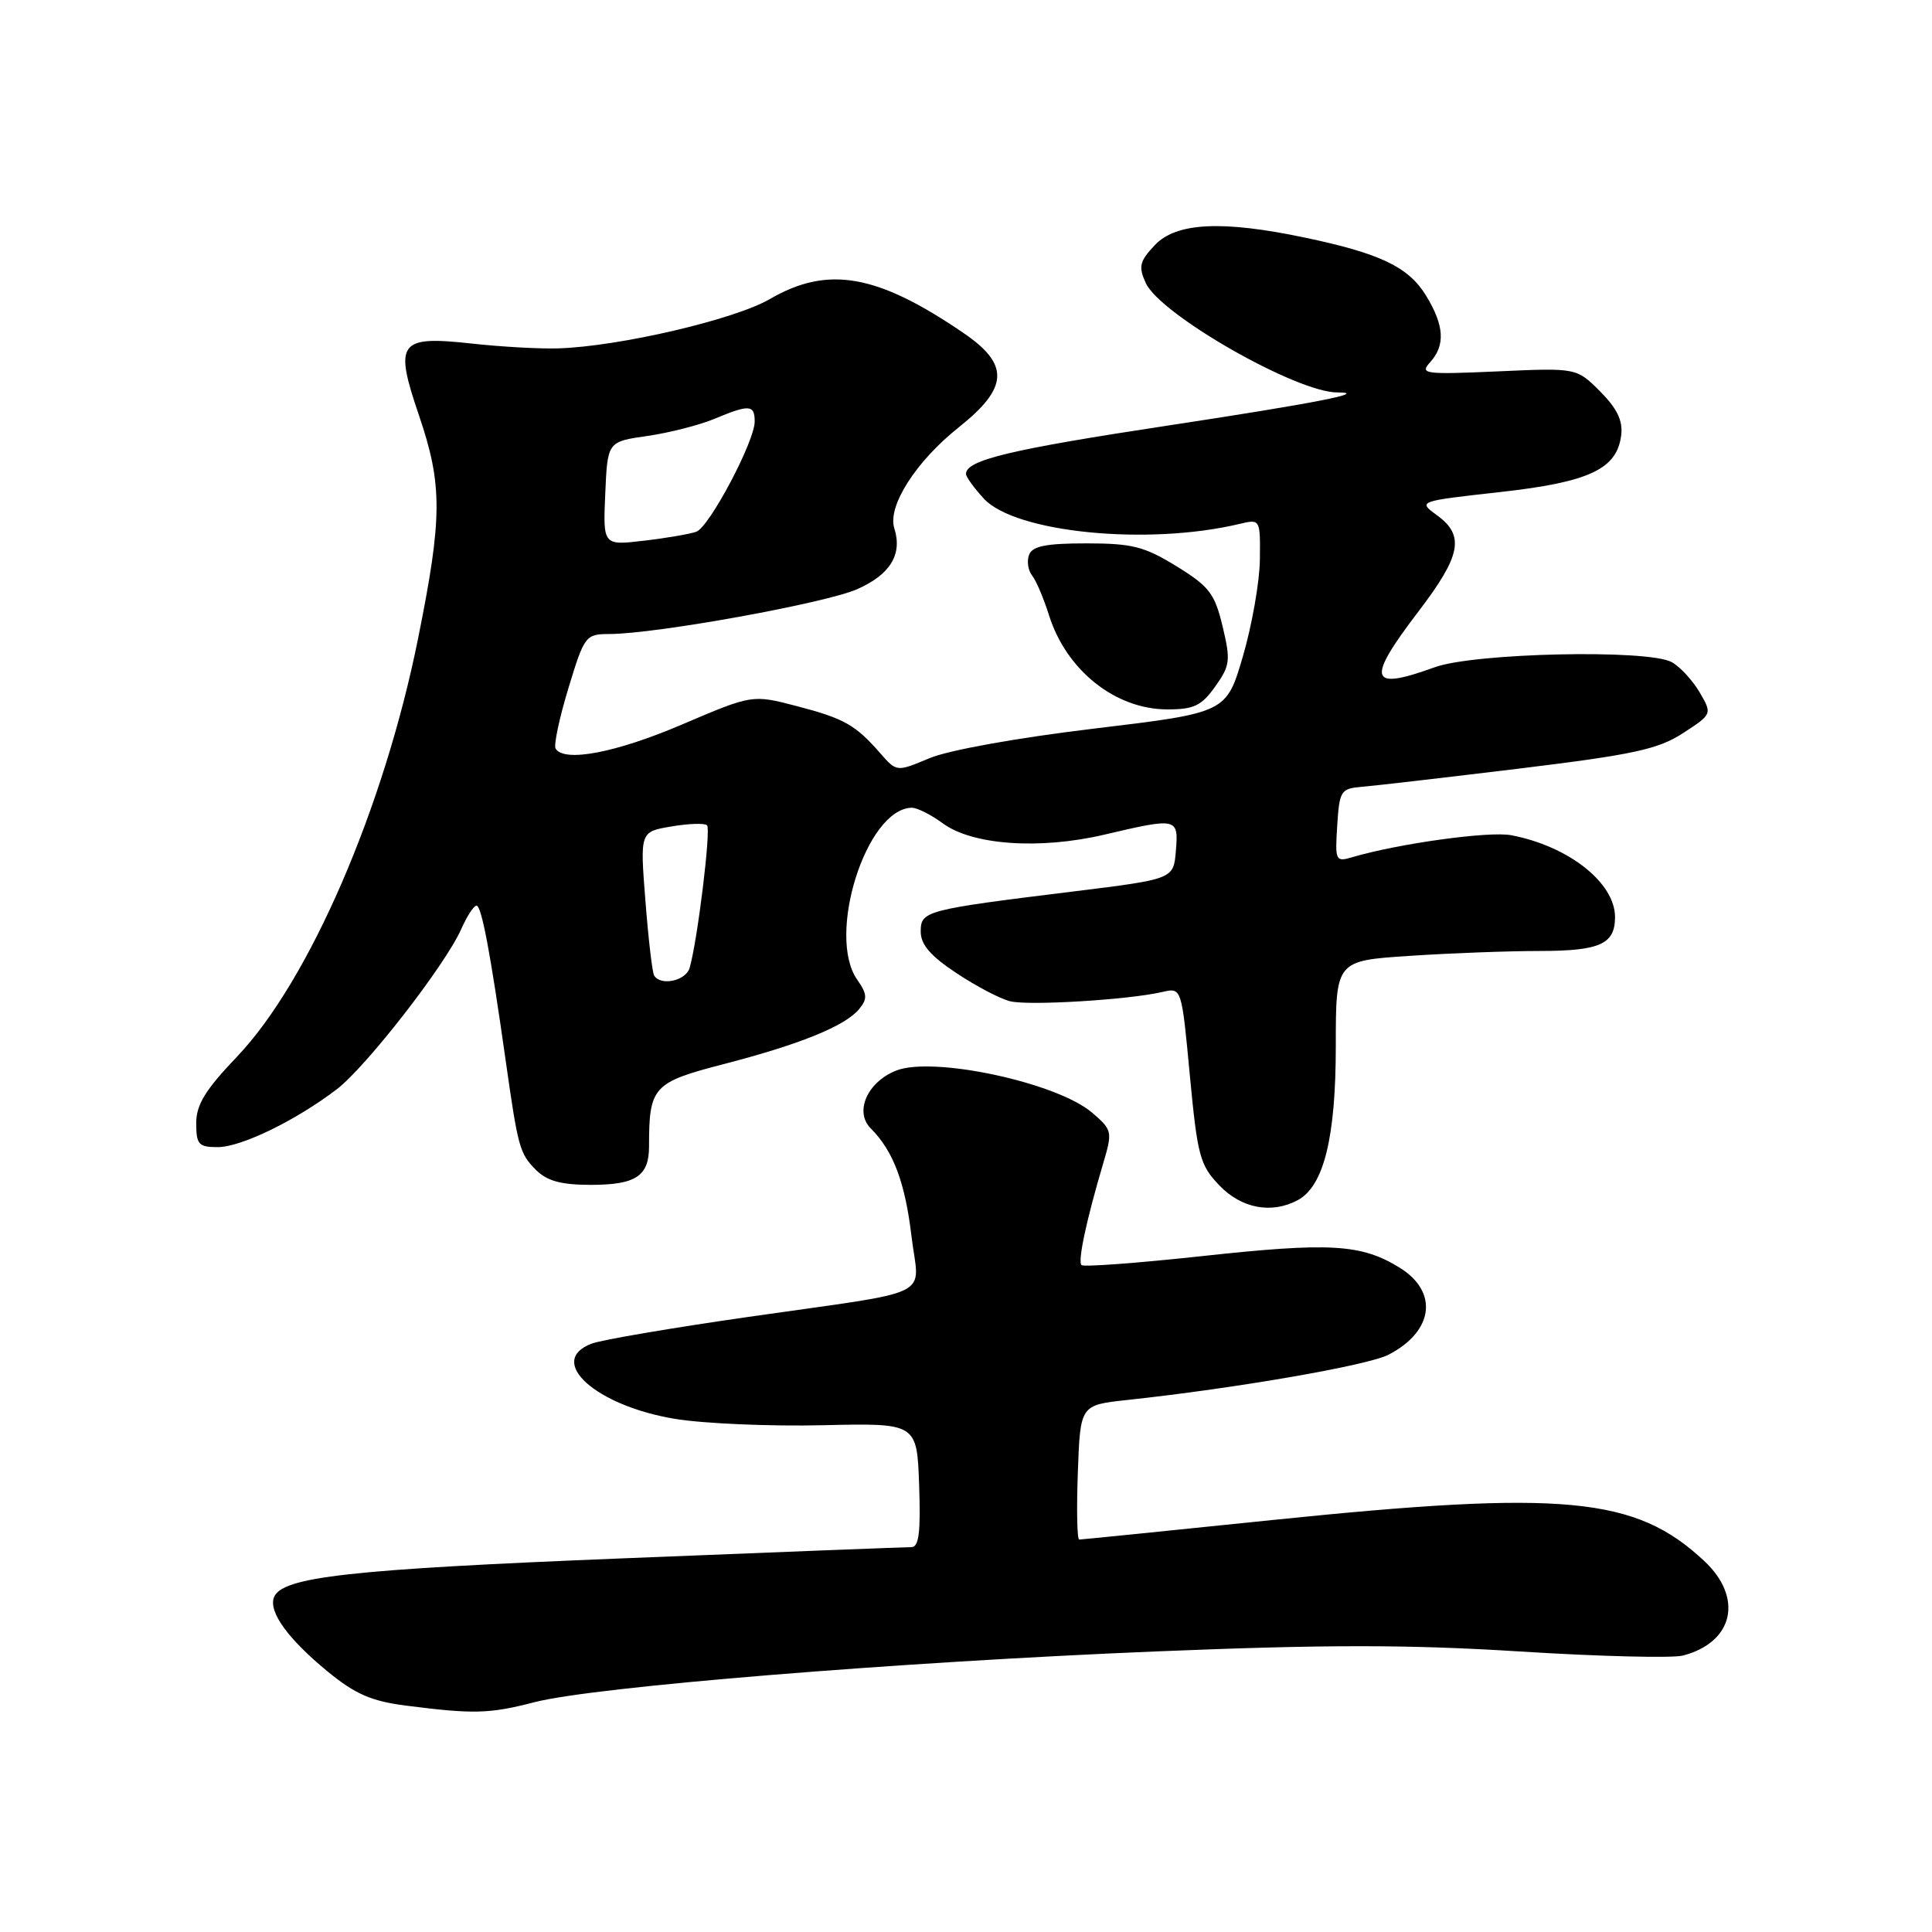 <?xml version="1.0" encoding="UTF-8" standalone="no"?>
<!DOCTYPE svg PUBLIC "-//W3C//DTD SVG 1.1//EN" "http://www.w3.org/Graphics/SVG/1.1/DTD/svg11.dtd" >
<svg xmlns="http://www.w3.org/2000/svg" xmlns:xlink="http://www.w3.org/1999/xlink" version="1.1" viewBox="0 0 256 256">
 <g >
 <path fill="currentColor"
d=" M 70.86 225.54 C 78.78 223.50 118.87 220.23 153.25 218.82 C 175.77 217.90 186.58 217.90 201.40 218.83 C 211.90 219.49 221.62 219.73 223.00 219.37 C 229.72 217.61 231.04 211.71 225.81 206.83 C 216.70 198.31 207.31 197.43 168.50 201.42 C 154.75 202.84 143.28 204.00 143.00 204.00 C 142.72 204.00 142.64 199.99 142.82 195.09 C 143.14 186.18 143.14 186.18 149.32 185.51 C 163.75 183.96 181.23 180.93 183.98 179.51 C 189.97 176.42 190.64 171.18 185.47 167.98 C 180.37 164.83 176.26 164.59 159.10 166.46 C 150.68 167.37 143.57 167.90 143.30 167.63 C 142.79 167.12 143.95 161.68 146.18 154.15 C 147.43 149.93 147.38 149.73 144.73 147.45 C 140.09 143.45 123.63 139.92 118.74 141.86 C 114.90 143.39 113.18 147.33 115.39 149.53 C 118.36 152.50 119.93 156.66 120.78 163.83 C 121.78 172.18 124.43 170.87 99.14 174.50 C 89.04 175.95 79.70 177.54 78.39 178.04 C 72.32 180.35 78.98 186.31 89.52 188.02 C 93.36 188.64 102.12 189.01 109.00 188.85 C 121.50 188.56 121.50 188.56 121.79 196.78 C 122.01 202.98 121.76 205.00 120.79 205.00 C 120.08 205.00 102.85 205.67 82.50 206.49 C 46.25 207.95 37.34 208.94 36.30 211.66 C 35.56 213.59 38.19 217.20 43.47 221.53 C 47.07 224.48 49.24 225.42 53.77 226.00 C 62.75 227.15 64.83 227.10 70.86 225.54 Z  M 171.95 159.03 C 175.41 157.18 177.00 150.75 177.00 138.63 C 177.00 127.30 177.00 127.30 186.75 126.66 C 192.11 126.30 199.90 126.01 204.05 126.01 C 212.01 126.00 214.00 125.10 214.00 121.52 C 214.00 116.97 207.85 112.12 200.24 110.67 C 197.33 110.11 185.30 111.78 179.19 113.58 C 176.97 114.24 176.89 114.07 177.19 109.38 C 177.48 104.76 177.66 104.49 180.50 104.25 C 182.15 104.12 191.51 103.03 201.31 101.84 C 216.46 99.99 219.69 99.29 223.00 97.15 C 226.89 94.62 226.89 94.62 225.20 91.72 C 224.26 90.13 222.60 88.33 221.50 87.73 C 218.34 86.01 195.38 86.51 190.12 88.41 C 181.38 91.58 180.97 90.18 187.97 81.00 C 193.60 73.62 194.11 70.98 190.43 68.29 C 187.86 66.42 187.86 66.42 198.68 65.21 C 210.60 63.89 214.28 62.16 214.82 57.64 C 215.05 55.73 214.25 54.10 212.02 51.86 C 208.90 48.74 208.90 48.74 198.44 49.21 C 188.74 49.64 188.09 49.55 189.49 48.01 C 191.54 45.75 191.38 43.14 188.97 39.19 C 186.66 35.39 182.90 33.58 172.93 31.49 C 161.93 29.17 155.84 29.48 153.01 32.49 C 150.99 34.63 150.83 35.33 151.82 37.50 C 153.73 41.69 171.78 52.00 177.20 52.00 C 181.55 52.00 174.29 53.42 154.81 56.38 C 133.84 59.56 128.00 60.96 128.00 62.80 C 128.00 63.19 129.07 64.67 130.37 66.08 C 134.55 70.59 152.11 72.32 164.25 69.42 C 166.99 68.77 167.00 68.78 166.94 74.13 C 166.91 77.09 165.89 82.86 164.69 86.97 C 162.50 94.44 162.50 94.44 145.00 96.54 C 134.81 97.76 125.68 99.40 123.15 100.47 C 118.81 102.29 118.81 102.29 116.65 99.82 C 113.35 96.04 111.86 95.20 105.53 93.55 C 99.68 92.03 99.68 92.03 90.35 96.01 C 81.62 99.74 74.77 101.05 73.62 99.20 C 73.35 98.76 74.11 95.16 75.31 91.21 C 77.44 84.21 77.59 84.02 80.77 84.01 C 86.96 83.99 109.36 79.93 113.58 78.07 C 117.97 76.13 119.60 73.46 118.50 70.00 C 117.57 67.07 121.37 61.12 127.08 56.59 C 133.62 51.38 133.79 48.32 127.75 44.18 C 116.25 36.31 109.72 35.15 102.00 39.63 C 97.33 42.35 82.04 45.91 74.00 46.16 C 71.53 46.24 66.34 45.95 62.48 45.52 C 52.83 44.46 52.20 45.31 55.51 55.02 C 58.65 64.25 58.63 68.55 55.40 84.59 C 50.88 107.09 40.95 130.00 31.40 140.02 C 27.20 144.42 26.00 146.38 26.00 148.84 C 26.00 151.65 26.32 152.00 28.85 152.00 C 31.95 152.00 39.19 148.48 44.63 144.33 C 48.51 141.37 59.01 127.86 61.11 123.12 C 61.87 121.40 62.78 120.00 63.14 120.00 C 63.81 120.00 64.99 126.29 67.00 140.50 C 68.65 152.11 68.85 152.85 71.03 155.03 C 72.49 156.49 74.36 157.00 78.30 157.00 C 84.24 157.00 86.00 155.84 86.00 151.92 C 86.00 144.00 86.51 143.43 95.85 141.01 C 106.01 138.38 111.98 135.96 113.84 133.71 C 114.96 132.34 114.92 131.73 113.59 129.82 C 109.48 123.96 114.78 107.18 120.79 107.03 C 121.50 107.01 123.35 107.94 124.90 109.08 C 128.82 111.98 137.73 112.61 146.31 110.60 C 156.03 108.32 156.17 108.35 155.81 112.74 C 155.50 116.48 155.50 116.48 142.42 118.10 C 122.53 120.55 122.00 120.69 122.00 123.45 C 122.00 125.16 123.31 126.68 126.73 128.94 C 129.33 130.67 132.53 132.35 133.84 132.67 C 136.29 133.29 149.54 132.48 154.03 131.44 C 156.57 130.85 156.57 130.85 157.66 142.49 C 158.67 153.15 158.99 154.39 161.57 157.07 C 164.50 160.13 168.49 160.88 171.95 159.03 Z  M 161.02 90.97 C 163.00 88.19 163.08 87.51 162.00 83.00 C 160.96 78.65 160.23 77.70 155.89 75.03 C 151.64 72.41 150.01 72.00 143.95 72.00 C 138.61 72.00 136.80 72.36 136.36 73.51 C 136.04 74.34 136.22 75.58 136.76 76.26 C 137.30 76.94 138.30 79.30 138.99 81.50 C 141.29 88.82 147.78 93.99 154.68 94.00 C 158.20 94.00 159.21 93.52 161.02 90.97 Z  M 86.67 129.25 C 86.43 128.84 85.91 124.38 85.52 119.35 C 84.80 110.21 84.80 110.21 88.97 109.51 C 91.26 109.12 93.38 109.05 93.69 109.36 C 94.23 109.89 92.41 124.73 91.38 128.25 C 90.87 129.98 87.53 130.69 86.67 129.25 Z  M 80.20 65.40 C 80.50 58.52 80.50 58.52 85.77 57.77 C 88.67 57.35 92.66 56.33 94.64 55.51 C 99.29 53.56 100.00 53.61 100.00 55.86 C 100.00 58.48 94.02 69.78 92.28 70.45 C 91.48 70.75 88.37 71.29 85.37 71.64 C 79.90 72.29 79.90 72.29 80.20 65.40 Z "/>
</g>
</svg>